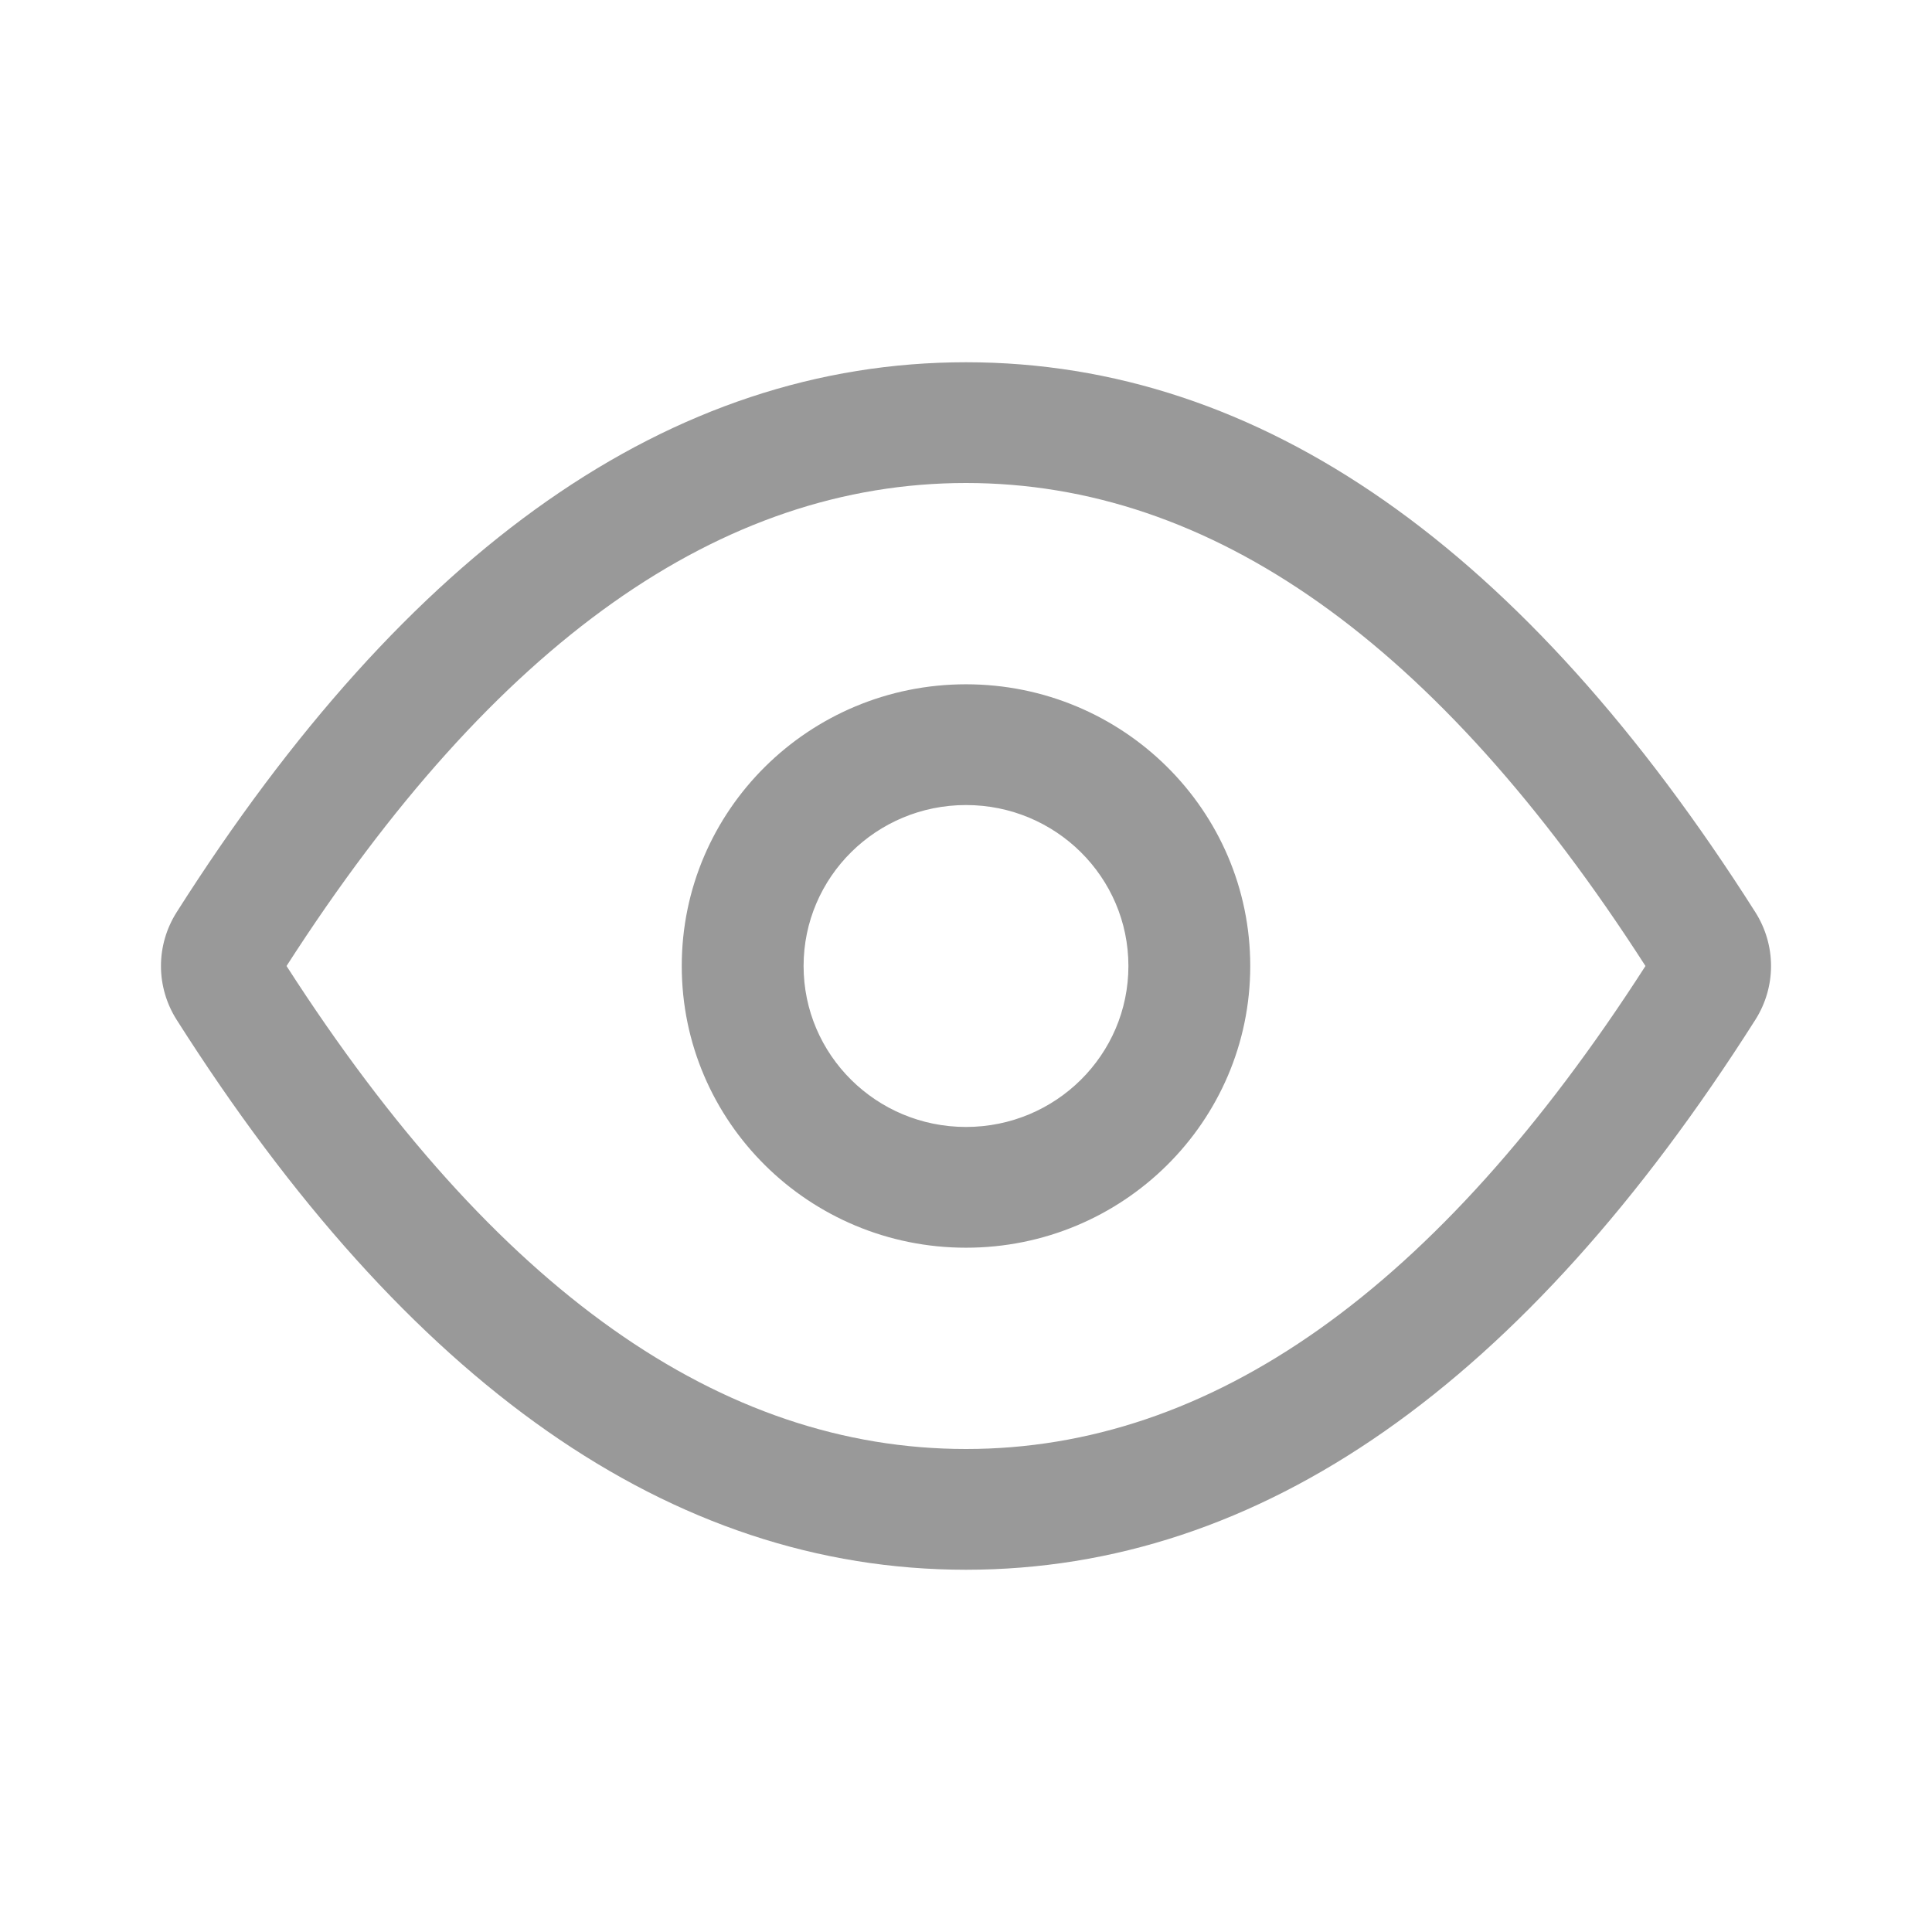 <svg width="16" height="16" viewBox="0 0 16 16" fill="none" xmlns="http://www.w3.org/2000/svg">
<g id="icon_&#230;&#181;&#143;&#232;&#167;&#136;">
<path id="Vector" d="M8 13C5.556 13 3.375 11.457 1.462 8.444C1.378 8.311 1.333 8.157 1.333 8C1.333 7.843 1.378 7.689 1.462 7.556C3.375 4.543 5.556 3 8 3C10.444 3 12.625 4.543 14.538 7.556C14.622 7.689 14.667 7.843 14.667 8C14.667 8.157 14.622 8.311 14.538 8.444C12.625 11.457 10.444 13 8 13ZM8 4C5.976 4 4.102 5.31 2.373 8C4.102 10.69 5.976 12 8 12C10.024 12 11.898 10.69 13.627 8C11.898 5.31 10.024 4 8 4ZM8 10.333C6.7 10.333 5.646 9.289 5.646 8C5.646 6.711 6.7 5.667 8 5.667C9.3 5.667 10.354 6.711 10.354 8C10.354 9.289 9.3 10.333 8 10.333ZM8 9.333C8.743 9.333 9.345 8.736 9.345 8C9.345 7.264 8.743 6.667 8 6.667C7.257 6.667 6.655 7.264 6.655 8C6.655 8.736 7.257 9.333 8 9.333Z" fill="#999999"/>
</g>
</svg>
